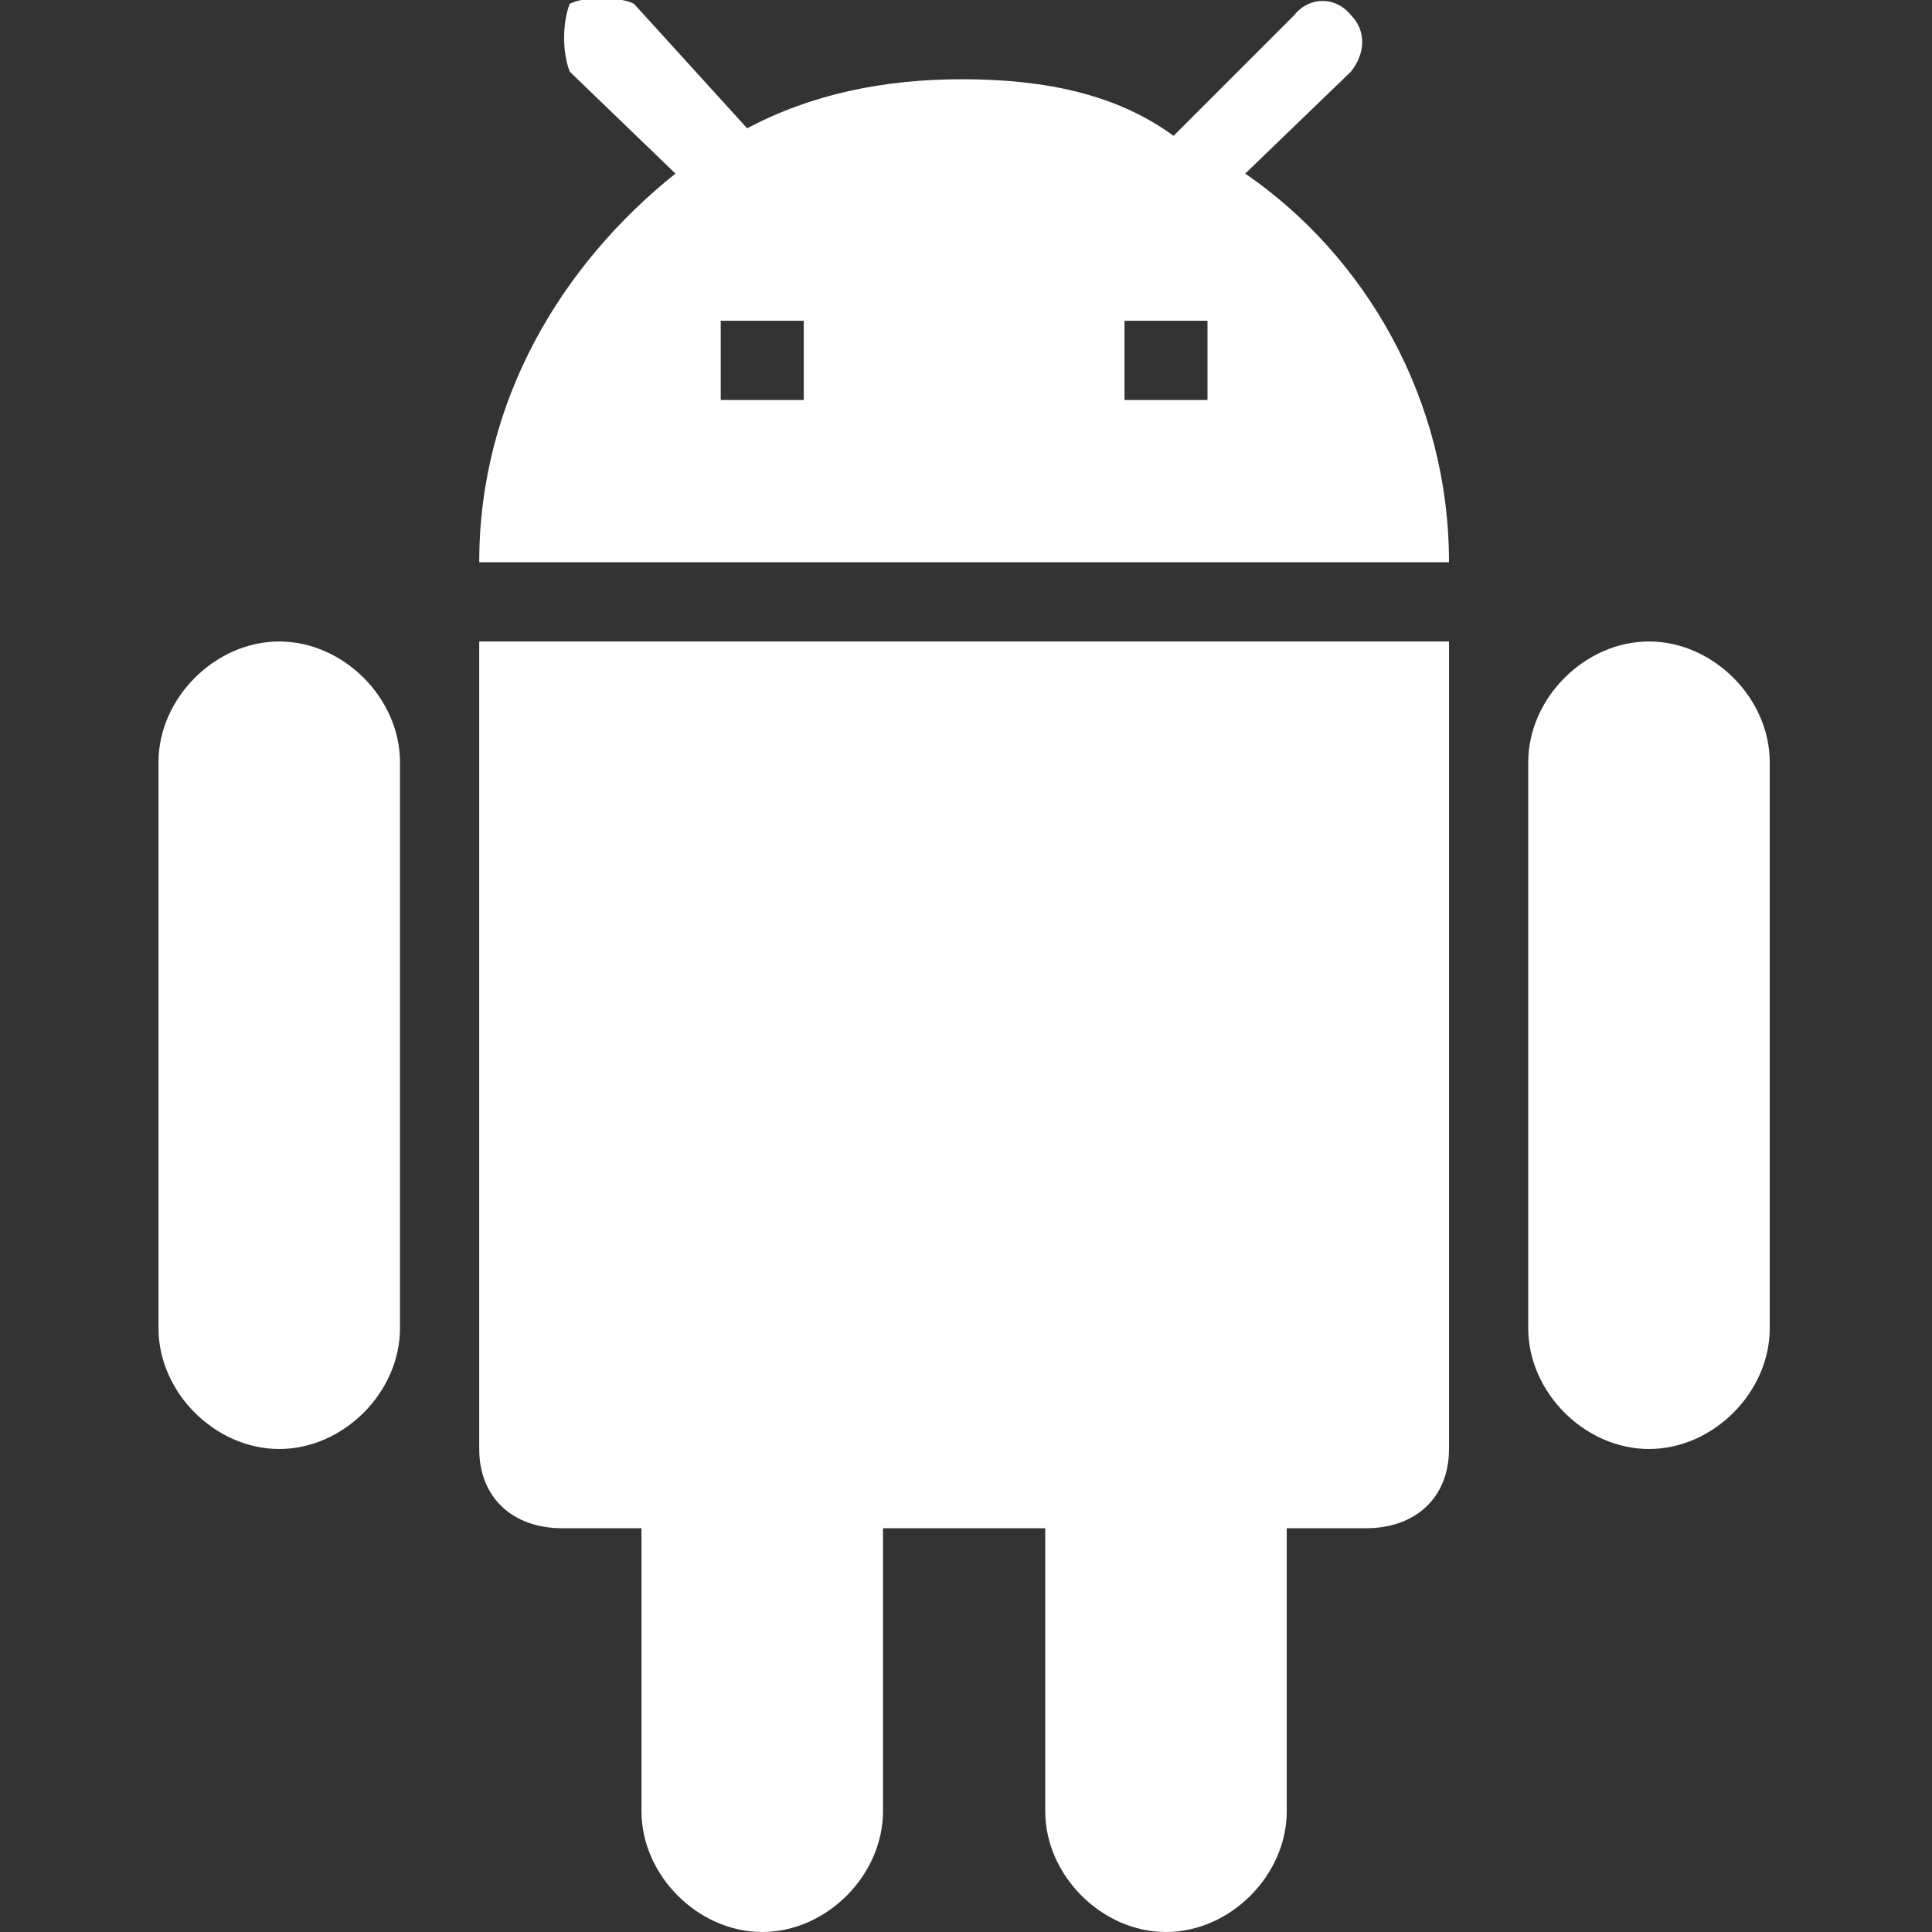 <?xml version="1.0" encoding="utf-8"?>
<!-- Generated by IcoMoon.io -->
<!DOCTYPE svg PUBLIC "-//W3C//DTD SVG 1.1//EN" "http://www.w3.org/Graphics/SVG/1.1/DTD/svg11.dtd">
<svg version="1.1" xmlns="http://www.w3.org/2000/svg" xmlns:xlink="http://www.w3.org/1999/xlink" width="1024" height="1024" viewBox="0 0 1024 1024" style="fill: white;">
<rect x="0" y="0" width="1024" height="1024" fill="#333333" stroke="none"/>
<g id="icomoon-ignore">
</g>
<path d="M874 768c-34 0-64-30-64-64 0 0 0-300 0-300 0-34 30-64 64-64s64 30 64 64c0 0 0 300 0 300 0 34-30 64-64 64zM724 810c0 0-42 0-42 0s0 150 0 150c0 34-30 64-64 64s-64-30-64-64c0 0 0-150 0-150h-86c0 0 0 150 0 150 0 34-30 64-64 64s-64-30-64-64c0 0 0-150 0-150s-42 0-42 0c-26 0-44-16-44-42 0 0 0-428 0-428h514c0 0 0 428 0 428 0 26-18 42-44 42zM768 298c0 0-514 0-514 0 0-86 44-158 104-206 0 0-56-54-56-54-4-10-4-26 0-36 8-4 26-4 34 0 0 0 60 66 60 66 34-18 72-26 114-26 44 0 82 8 112 30 0 0 64-64 64-64 8-10 22-10 30 0 8 8 8 20 0 30 0 0-56 54-56 54 64 44 108 120 108 206zM426 170h-44v42h44v-42zM640 170h-44v42h44v-42zM148 768c-34 0-64-30-64-64 0 0 0-300 0-300 0-34 30-64 64-64s64 30 64 64c0 0 0 300 0 300 0 34-30 64-64 64z"></path>
</svg>

